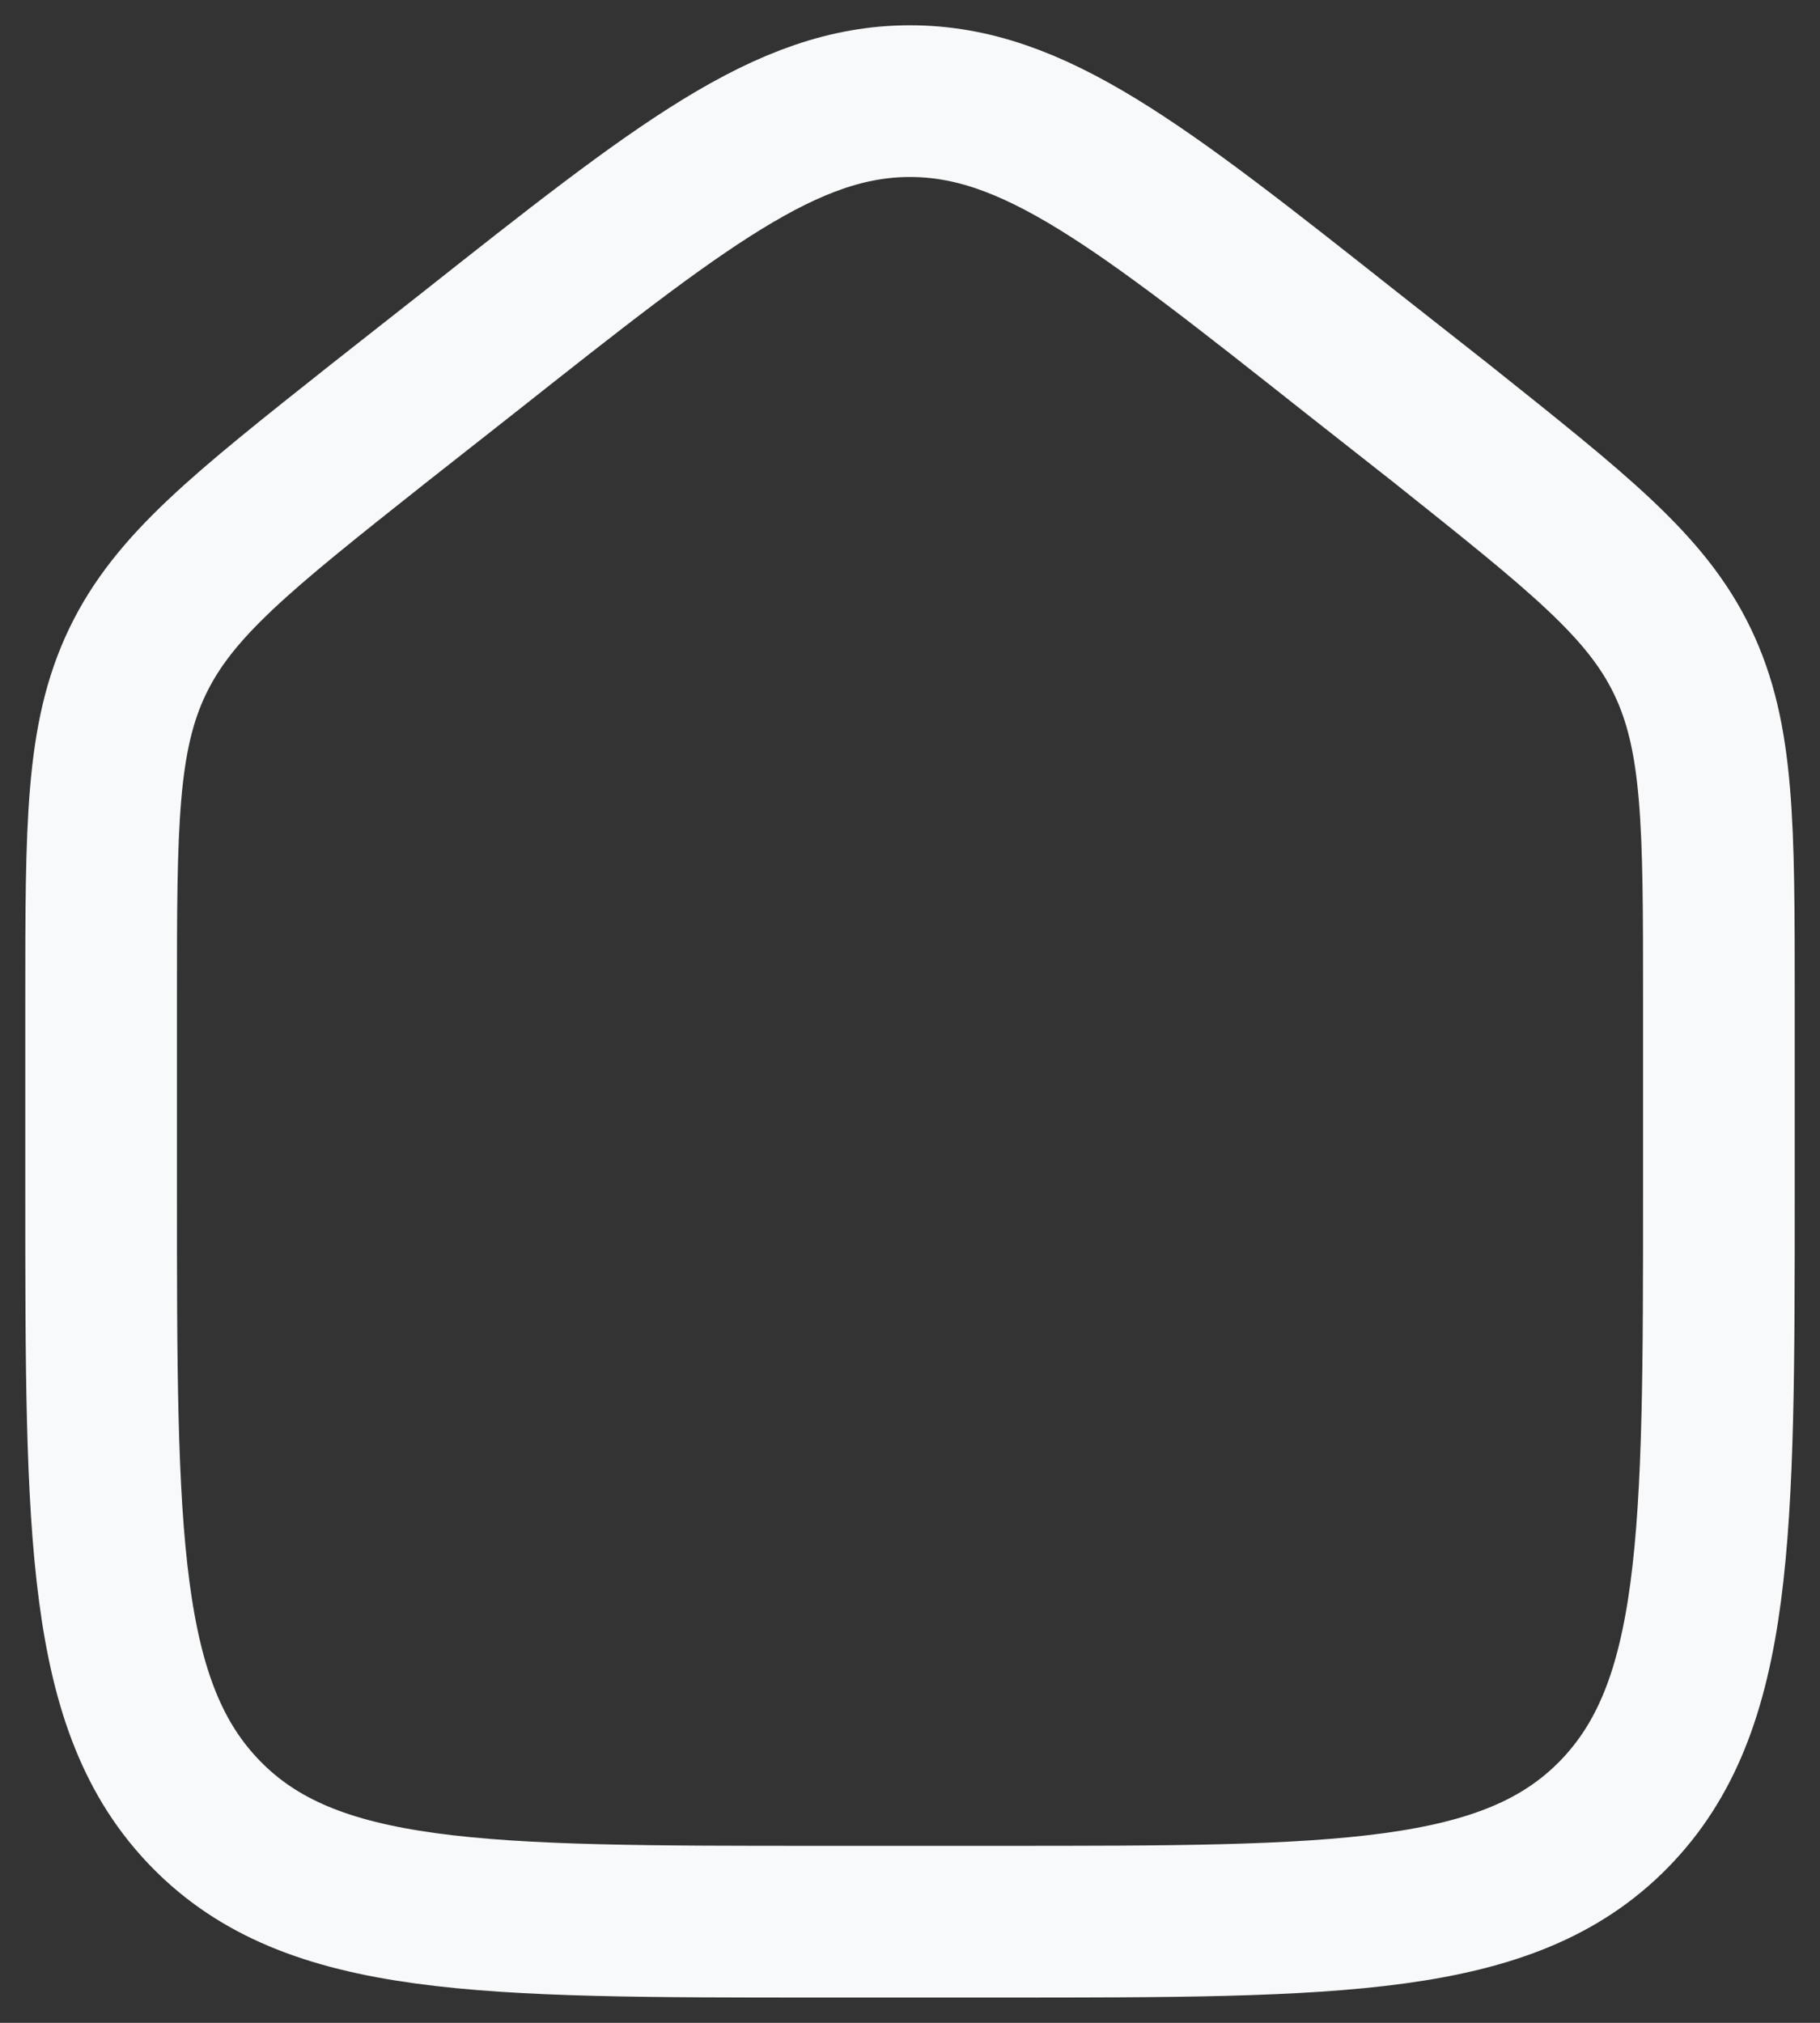<?xml version="1.0" encoding="UTF-8"?>
<svg id="Calque_1" data-name="Calque 1" xmlns="http://www.w3.org/2000/svg" viewBox="0 0 18 20">
  <rect x="0" y="0" width="18" height="20" fill="#333333" stroke="none"/>
  <path d="m4.63,3.49l-.89.7c-1.35,1.07-2.02,1.6-2.38,2.35-.36.75-.36,1.62-.36,3.35v1.88c0,3.41,0,5.11,1.04,6.17,1.04,1.06,2.72,1.06,6.07,1.06h1.78c3.35,0,5.03,0,6.07-1.06,1.04-1.06,1.04-2.76,1.04-6.17v-1.88c0-1.74,0-2.6-.36-3.35-.36-.75-1.04-1.28-2.38-2.35l-.89-.7c-2.1-1.66-3.15-2.49-4.37-2.49s-2.27.83-4.37,2.49Z" style="fill: none; stroke: #f8f9fa; stroke-linejoin: round; stroke-width: 1.5px;"/>
</svg>